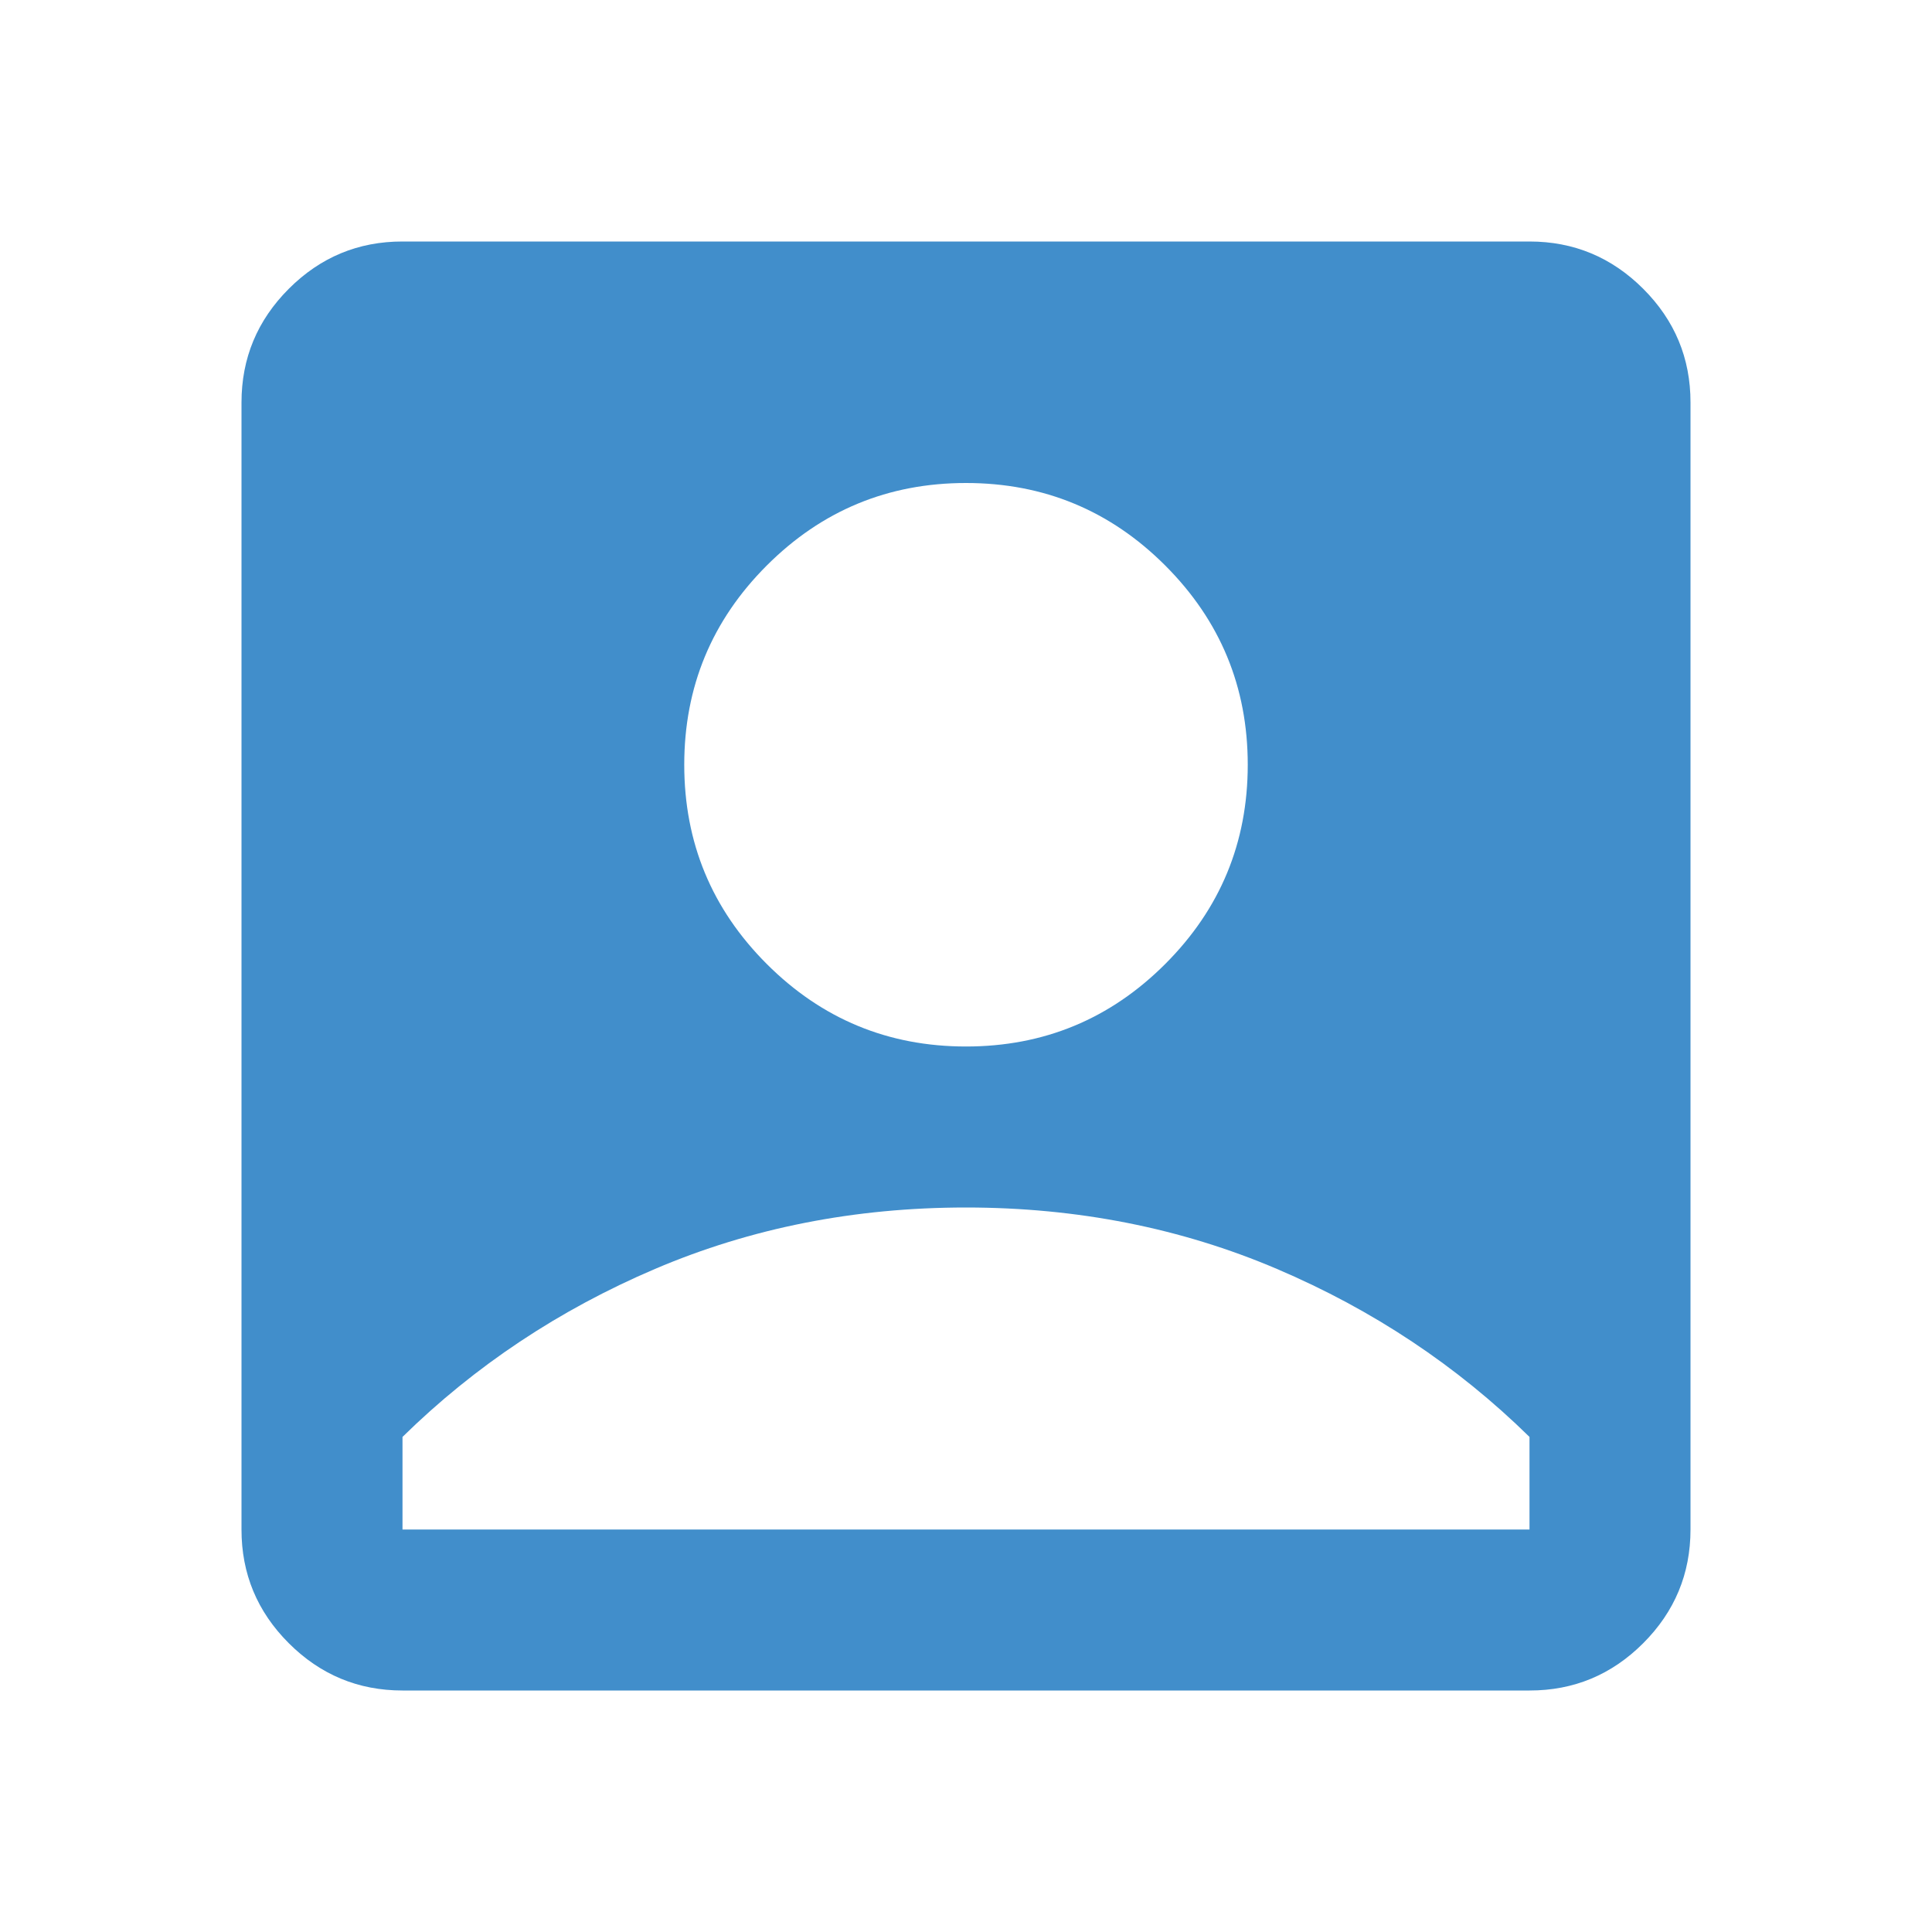 <svg width="48" height="48" viewBox="0 0 48 48" fill="none" xmlns="http://www.w3.org/2000/svg">
<path d="M24 26C25.933 26 27.583 25.317 28.95 23.95C30.317 22.583 31 20.933 31 19C31 17.067 30.317 15.417 28.95 14.05C27.583 12.683 25.933 12 24 12C22.067 12 20.417 12.683 19.05 14.05C17.683 15.417 17 17.067 17 19C17 20.933 17.683 22.583 19.05 23.95C20.417 25.317 22.067 26 24 26ZM10 42C8.9 42 7.958 41.608 7.174 40.824C6.39 40.04 5.999 39.099 6 38V10C6 8.9 6.392 7.958 7.176 7.174C7.96 6.39 8.901 5.999 10 6H38C39.1 6 40.042 6.392 40.826 7.176C41.61 7.96 42.001 8.901 42 10V38C42 39.1 41.608 40.042 40.824 40.826C40.04 41.61 39.099 42.001 38 42H10ZM10 38H38V35.7C36.2 33.933 34.108 32.542 31.724 31.526C29.34 30.51 26.765 30.001 24 30C21.233 30 18.658 30.509 16.274 31.526C13.89 32.543 11.799 33.935 10 35.7V38Z" fill="#418ECB"/>
</svg>
